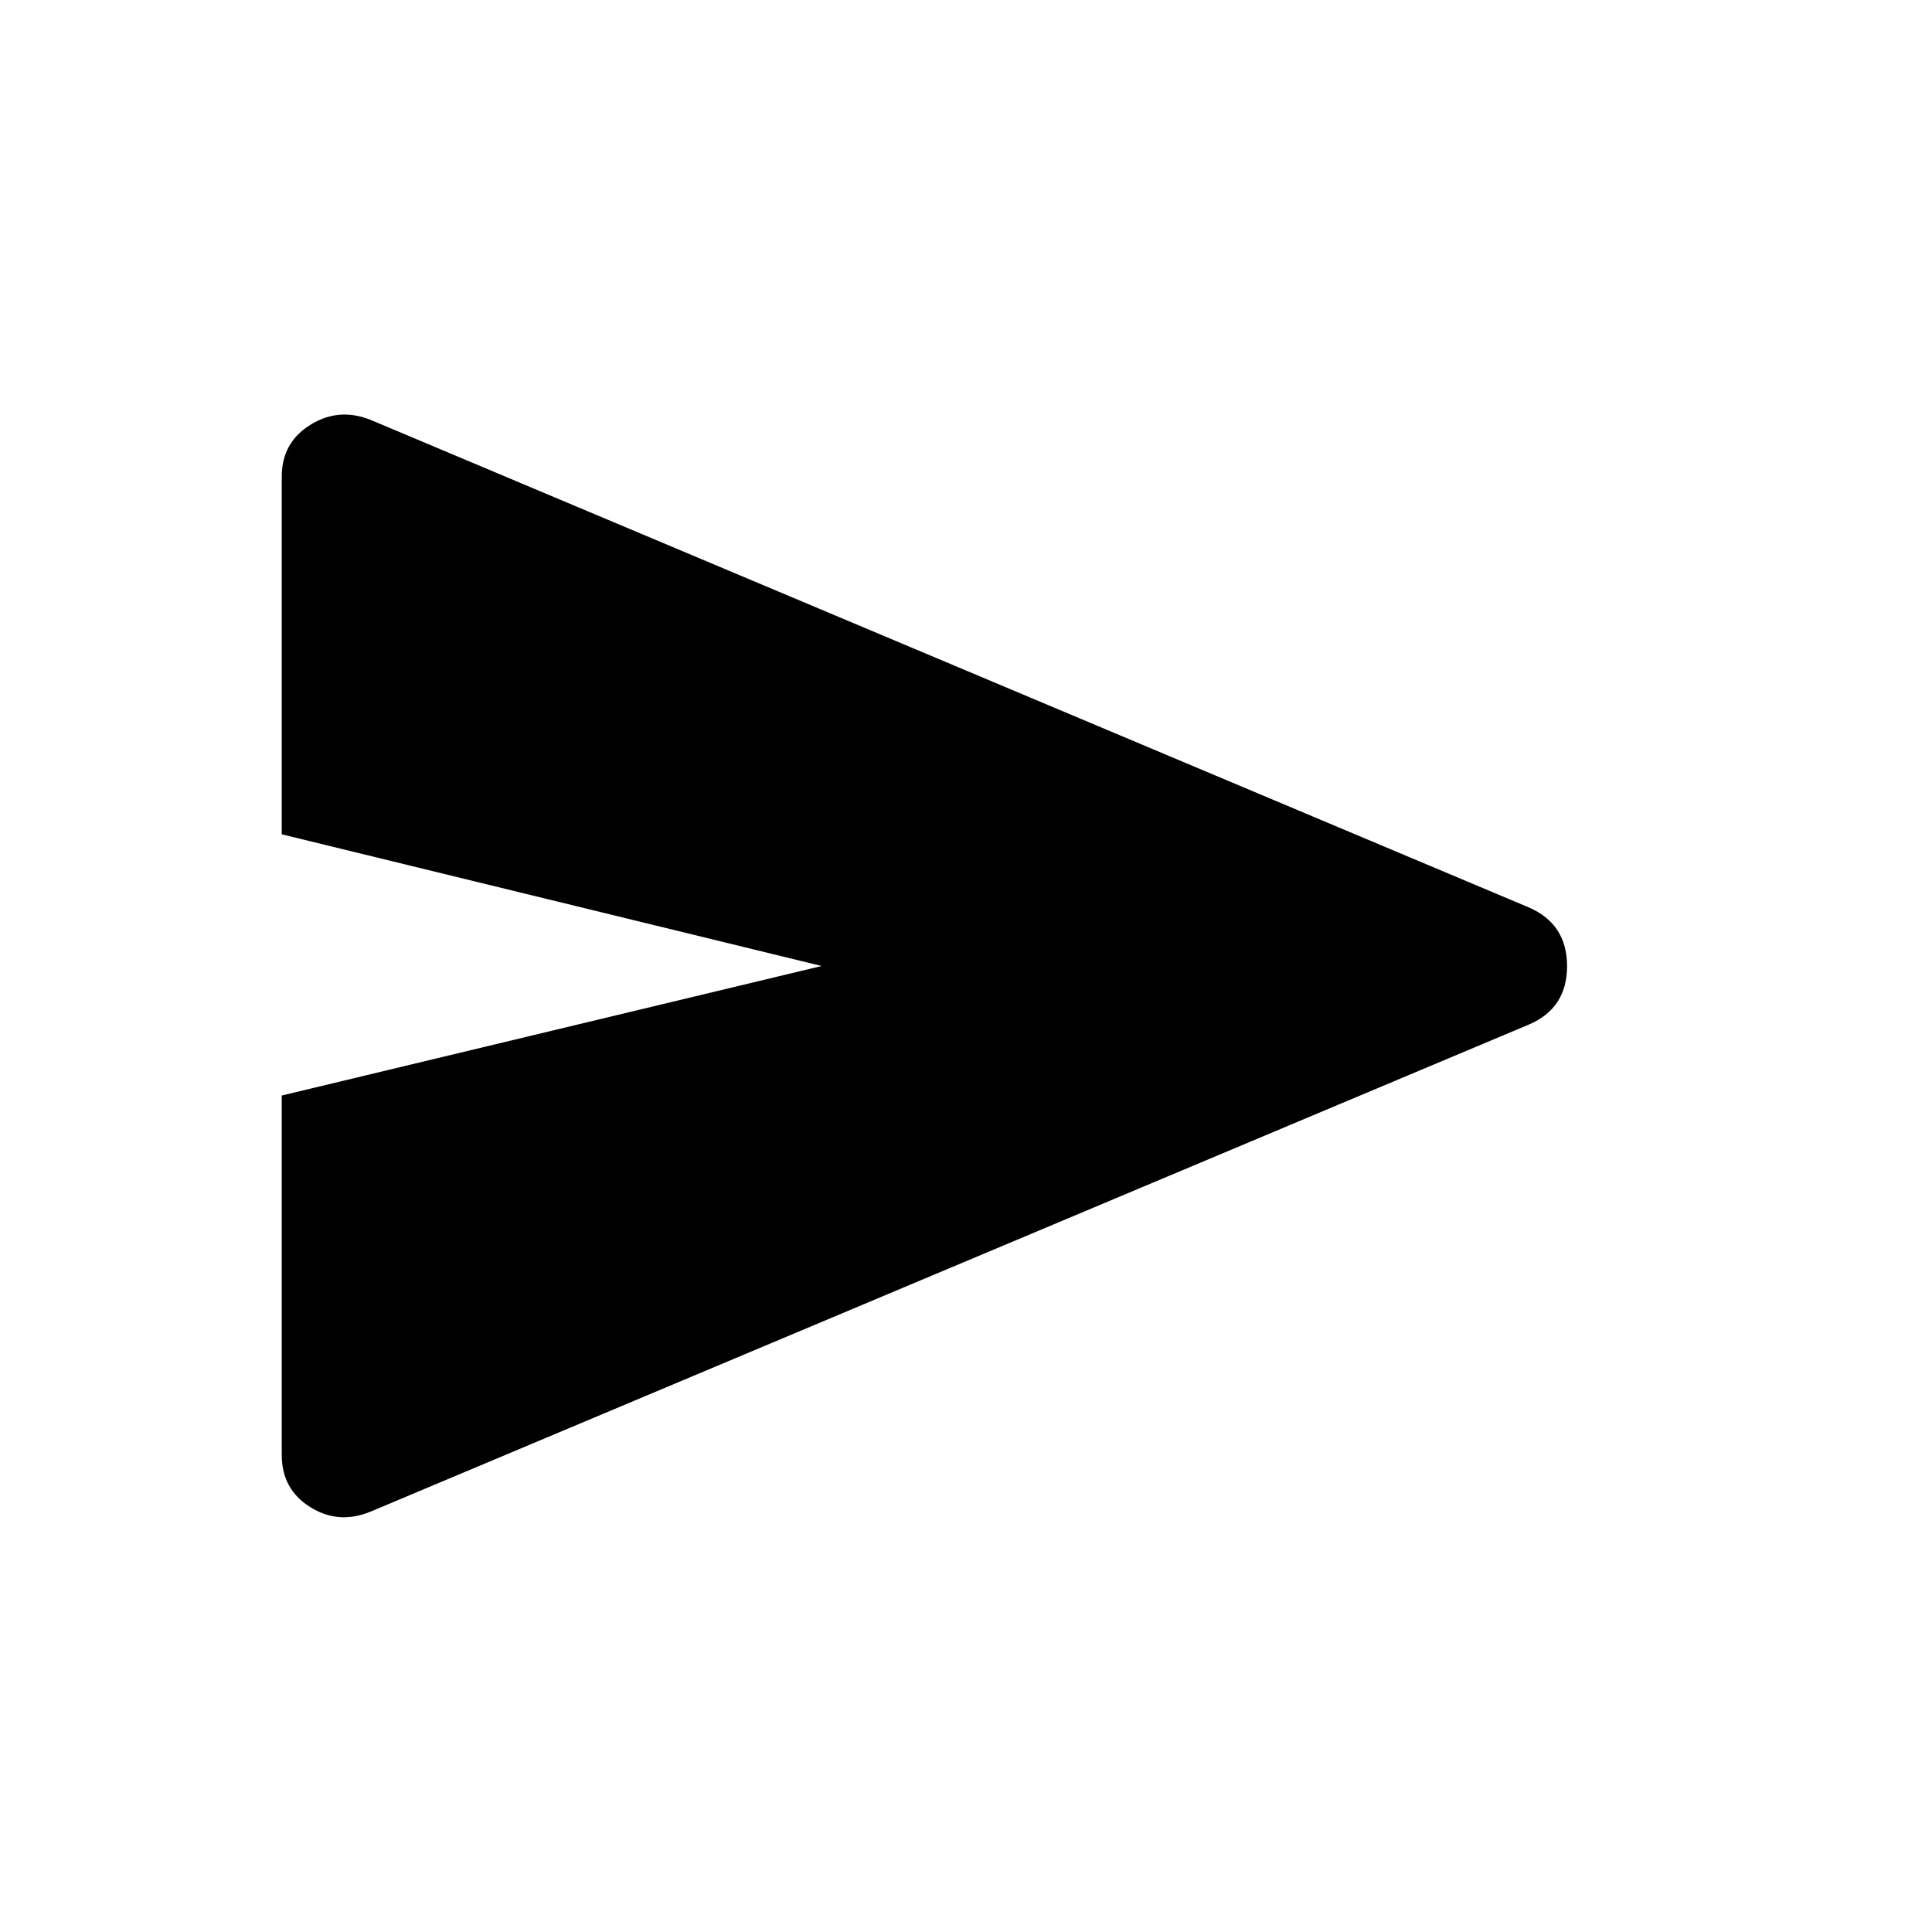 <svg xmlns="http://www.w3.org/2000/svg" height="40" viewBox="0 -960 960 960" width="40"><path d="M183.896-208.783q-15.818 6.422-29.856-2.411-14.039-8.834-14.039-25.859v-178.589L408.255-480l-268.254-65.435v-177.768q0-16.769 14.039-25.603 14.038-8.833 29.856-2.668L759.74-509.077q18.923 8.249 18.923 29.15 0 20.901-18.923 29.004l-575.844 242.14Z"/></svg>